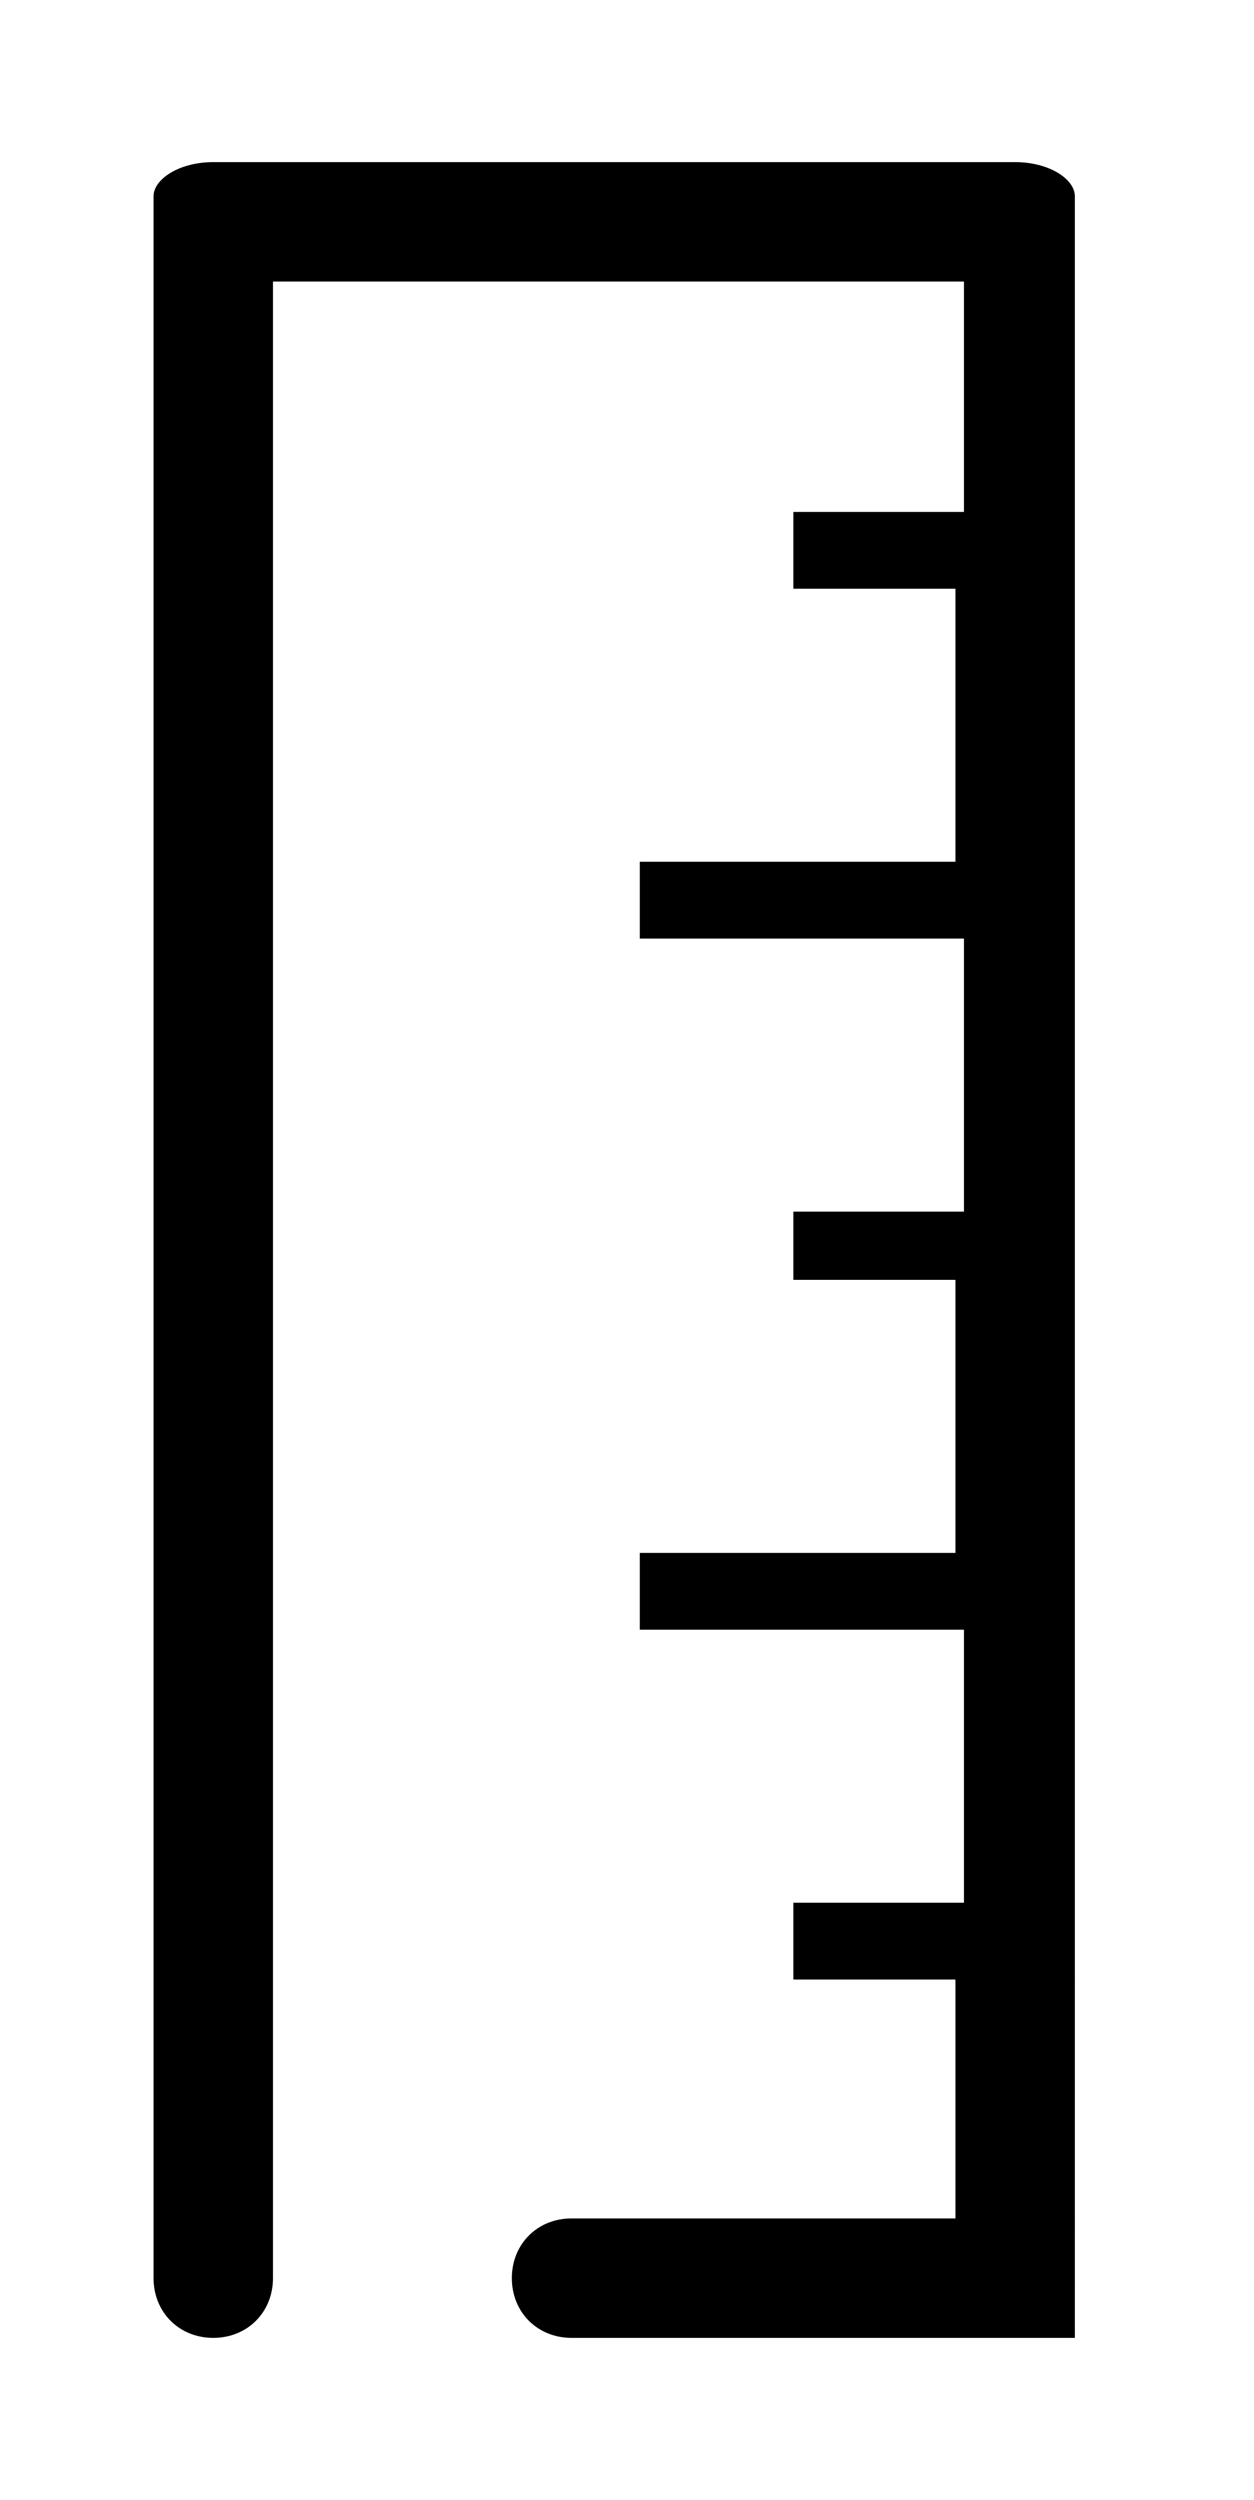 <svg viewBox="0 0 14.7 29.3" id="ruler" xmlns="http://www.w3.org/2000/svg"><path class="bmst0" d="M12.6 2.3c0-.2-.3-.4-.7-.4H2.5c-.4 0-.7.2-.7.4v24.4c0 .4.3.7.7.7s.7-.3.7-.7V3.3h8.1V6h-2v.9h1.9v3.2H7.5v.9h3.8v3.2h-2v.8h1.9v3.2H7.5v.9h3.8v3.2h-2v.9h1.9V26H6.7c-.4 0-.7.3-.7.7 0 .4.3.7.7.7h5.9V2.3z"/></svg>